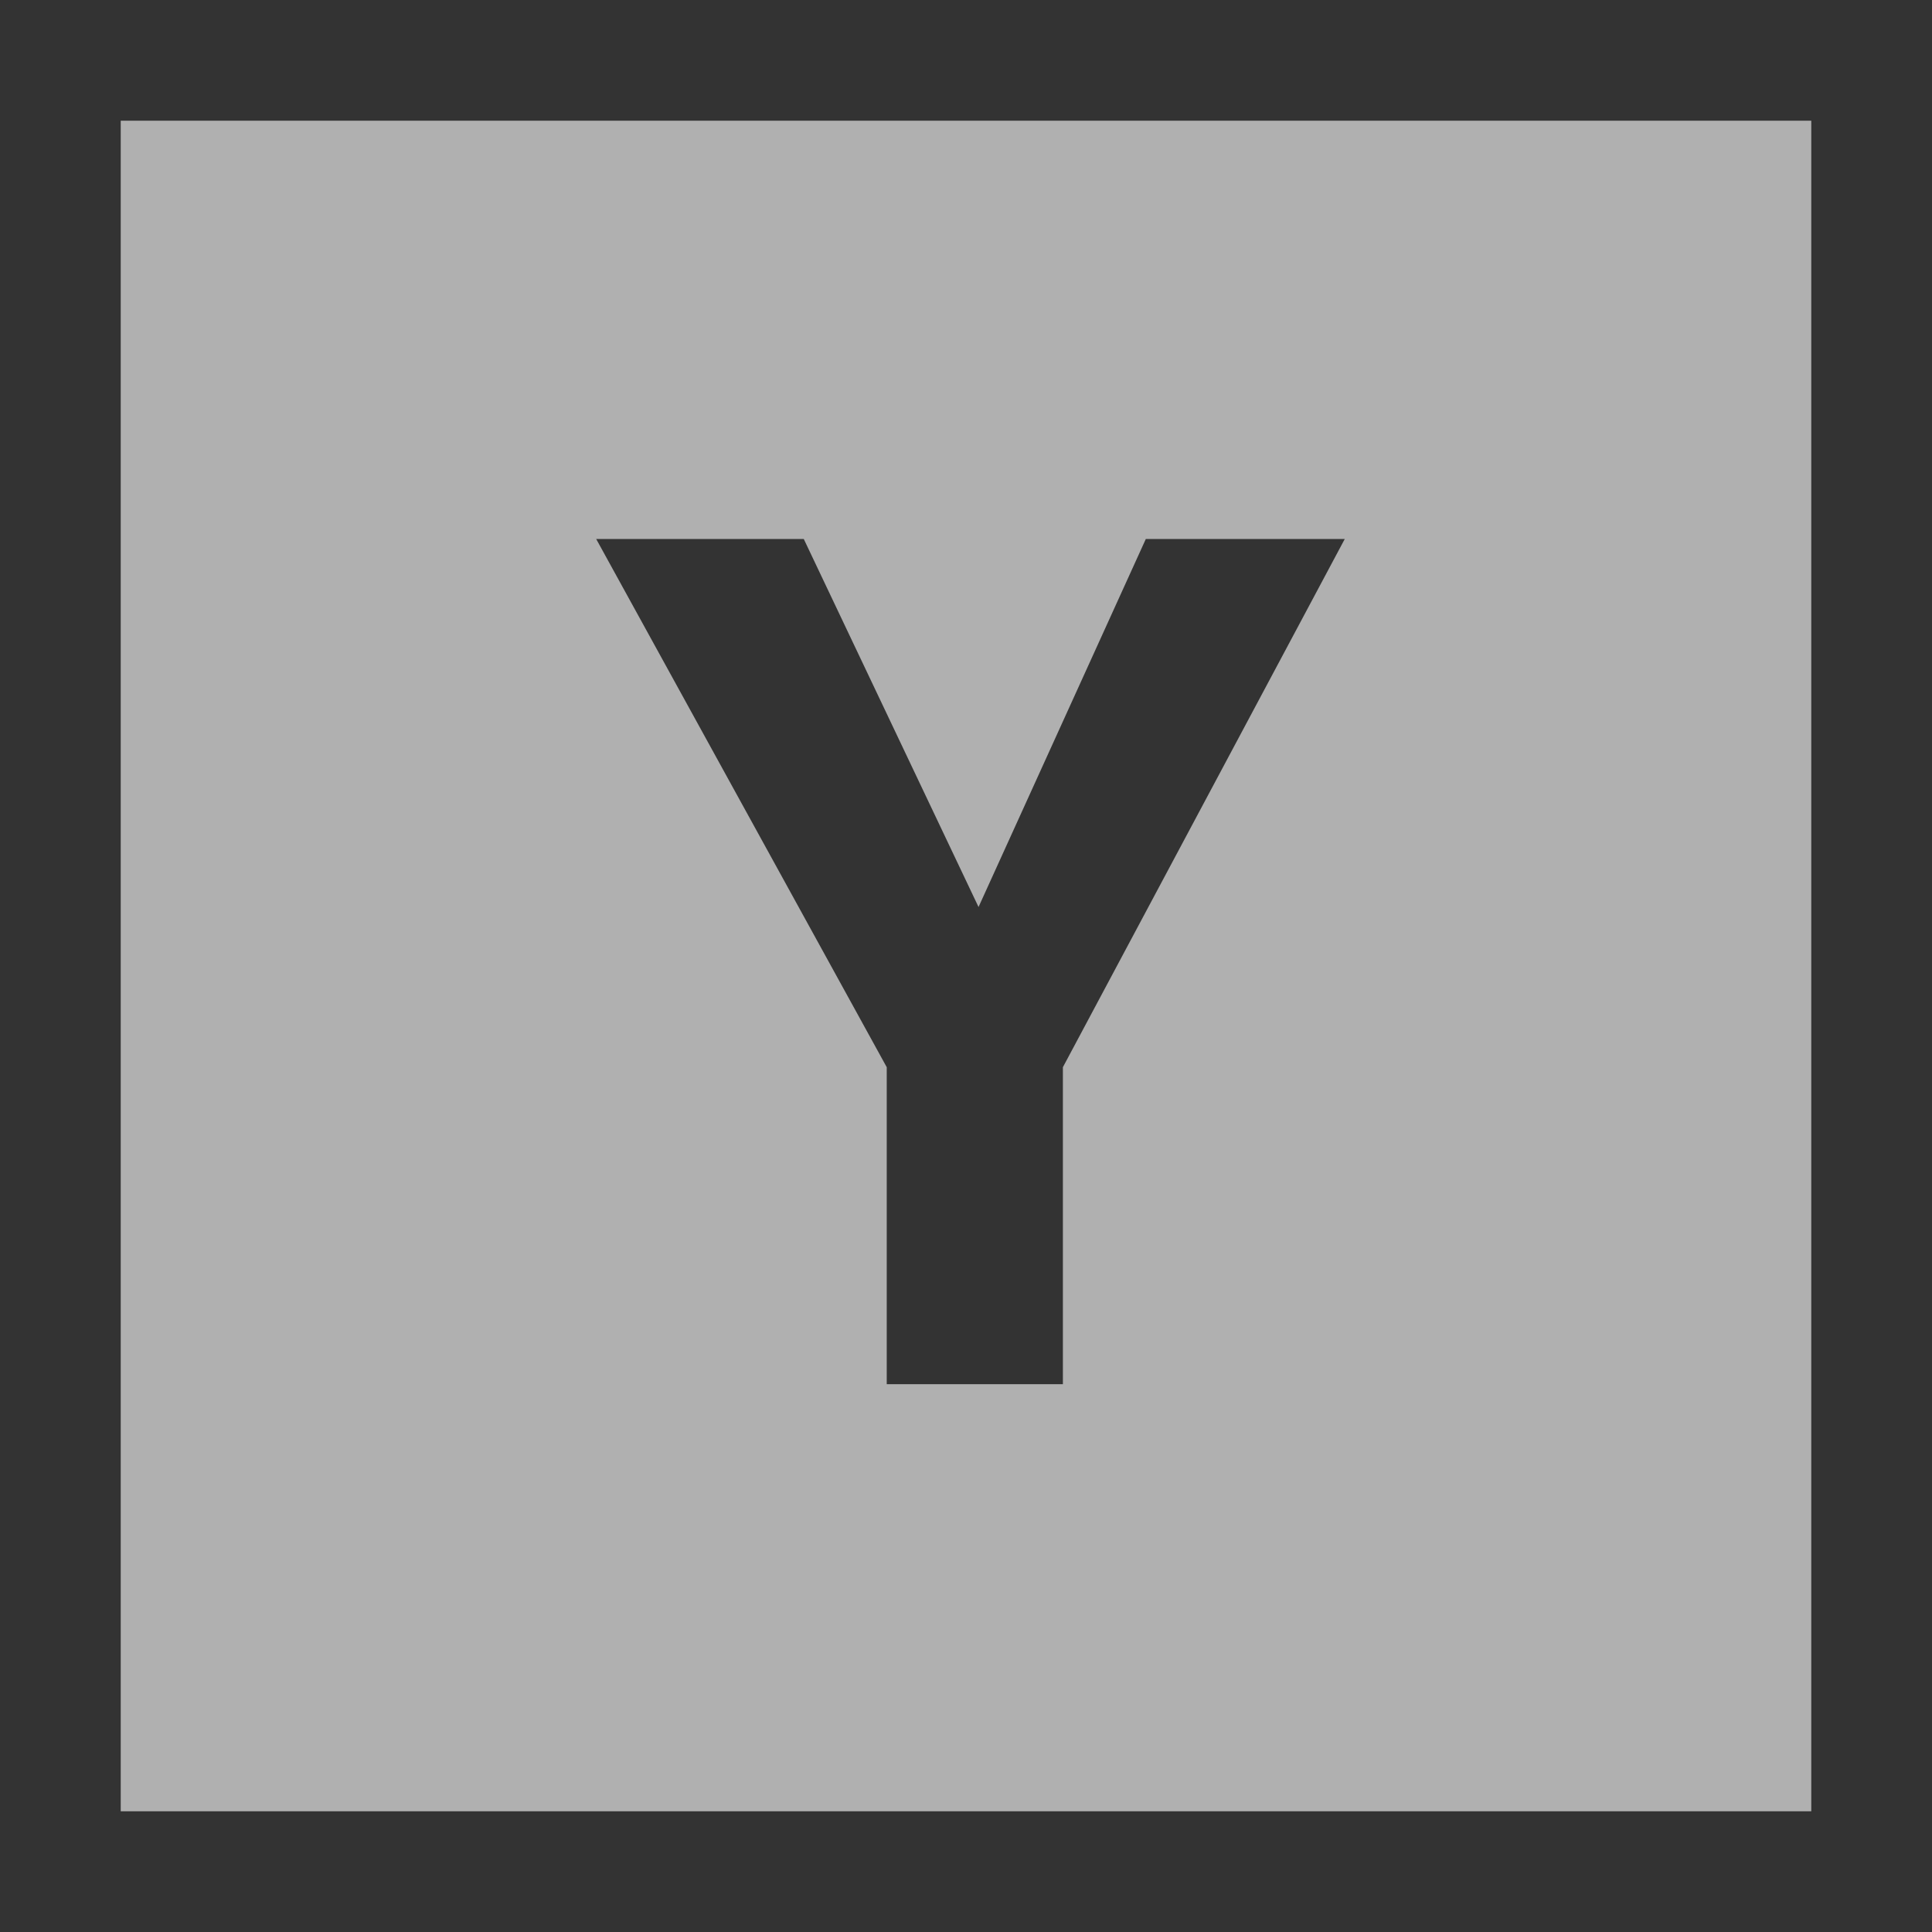 <svg width="41" height="41" viewBox="0 0 41 41" fill="none" xmlns="http://www.w3.org/2000/svg">
<rect x="0" y="0" width="41" height="41" fill="#333333" stroke="none"/>
<path d="M2.562 2.562V38.438H38.438V2.562H2.562ZM22.556 22.648V29.375H18.818V22.648L12.652 11.438H17.057L20.766 19.248L24.316 11.438H28.538L22.556 22.648Z" fill="white" fill-opacity="0.61"/>
</svg>
